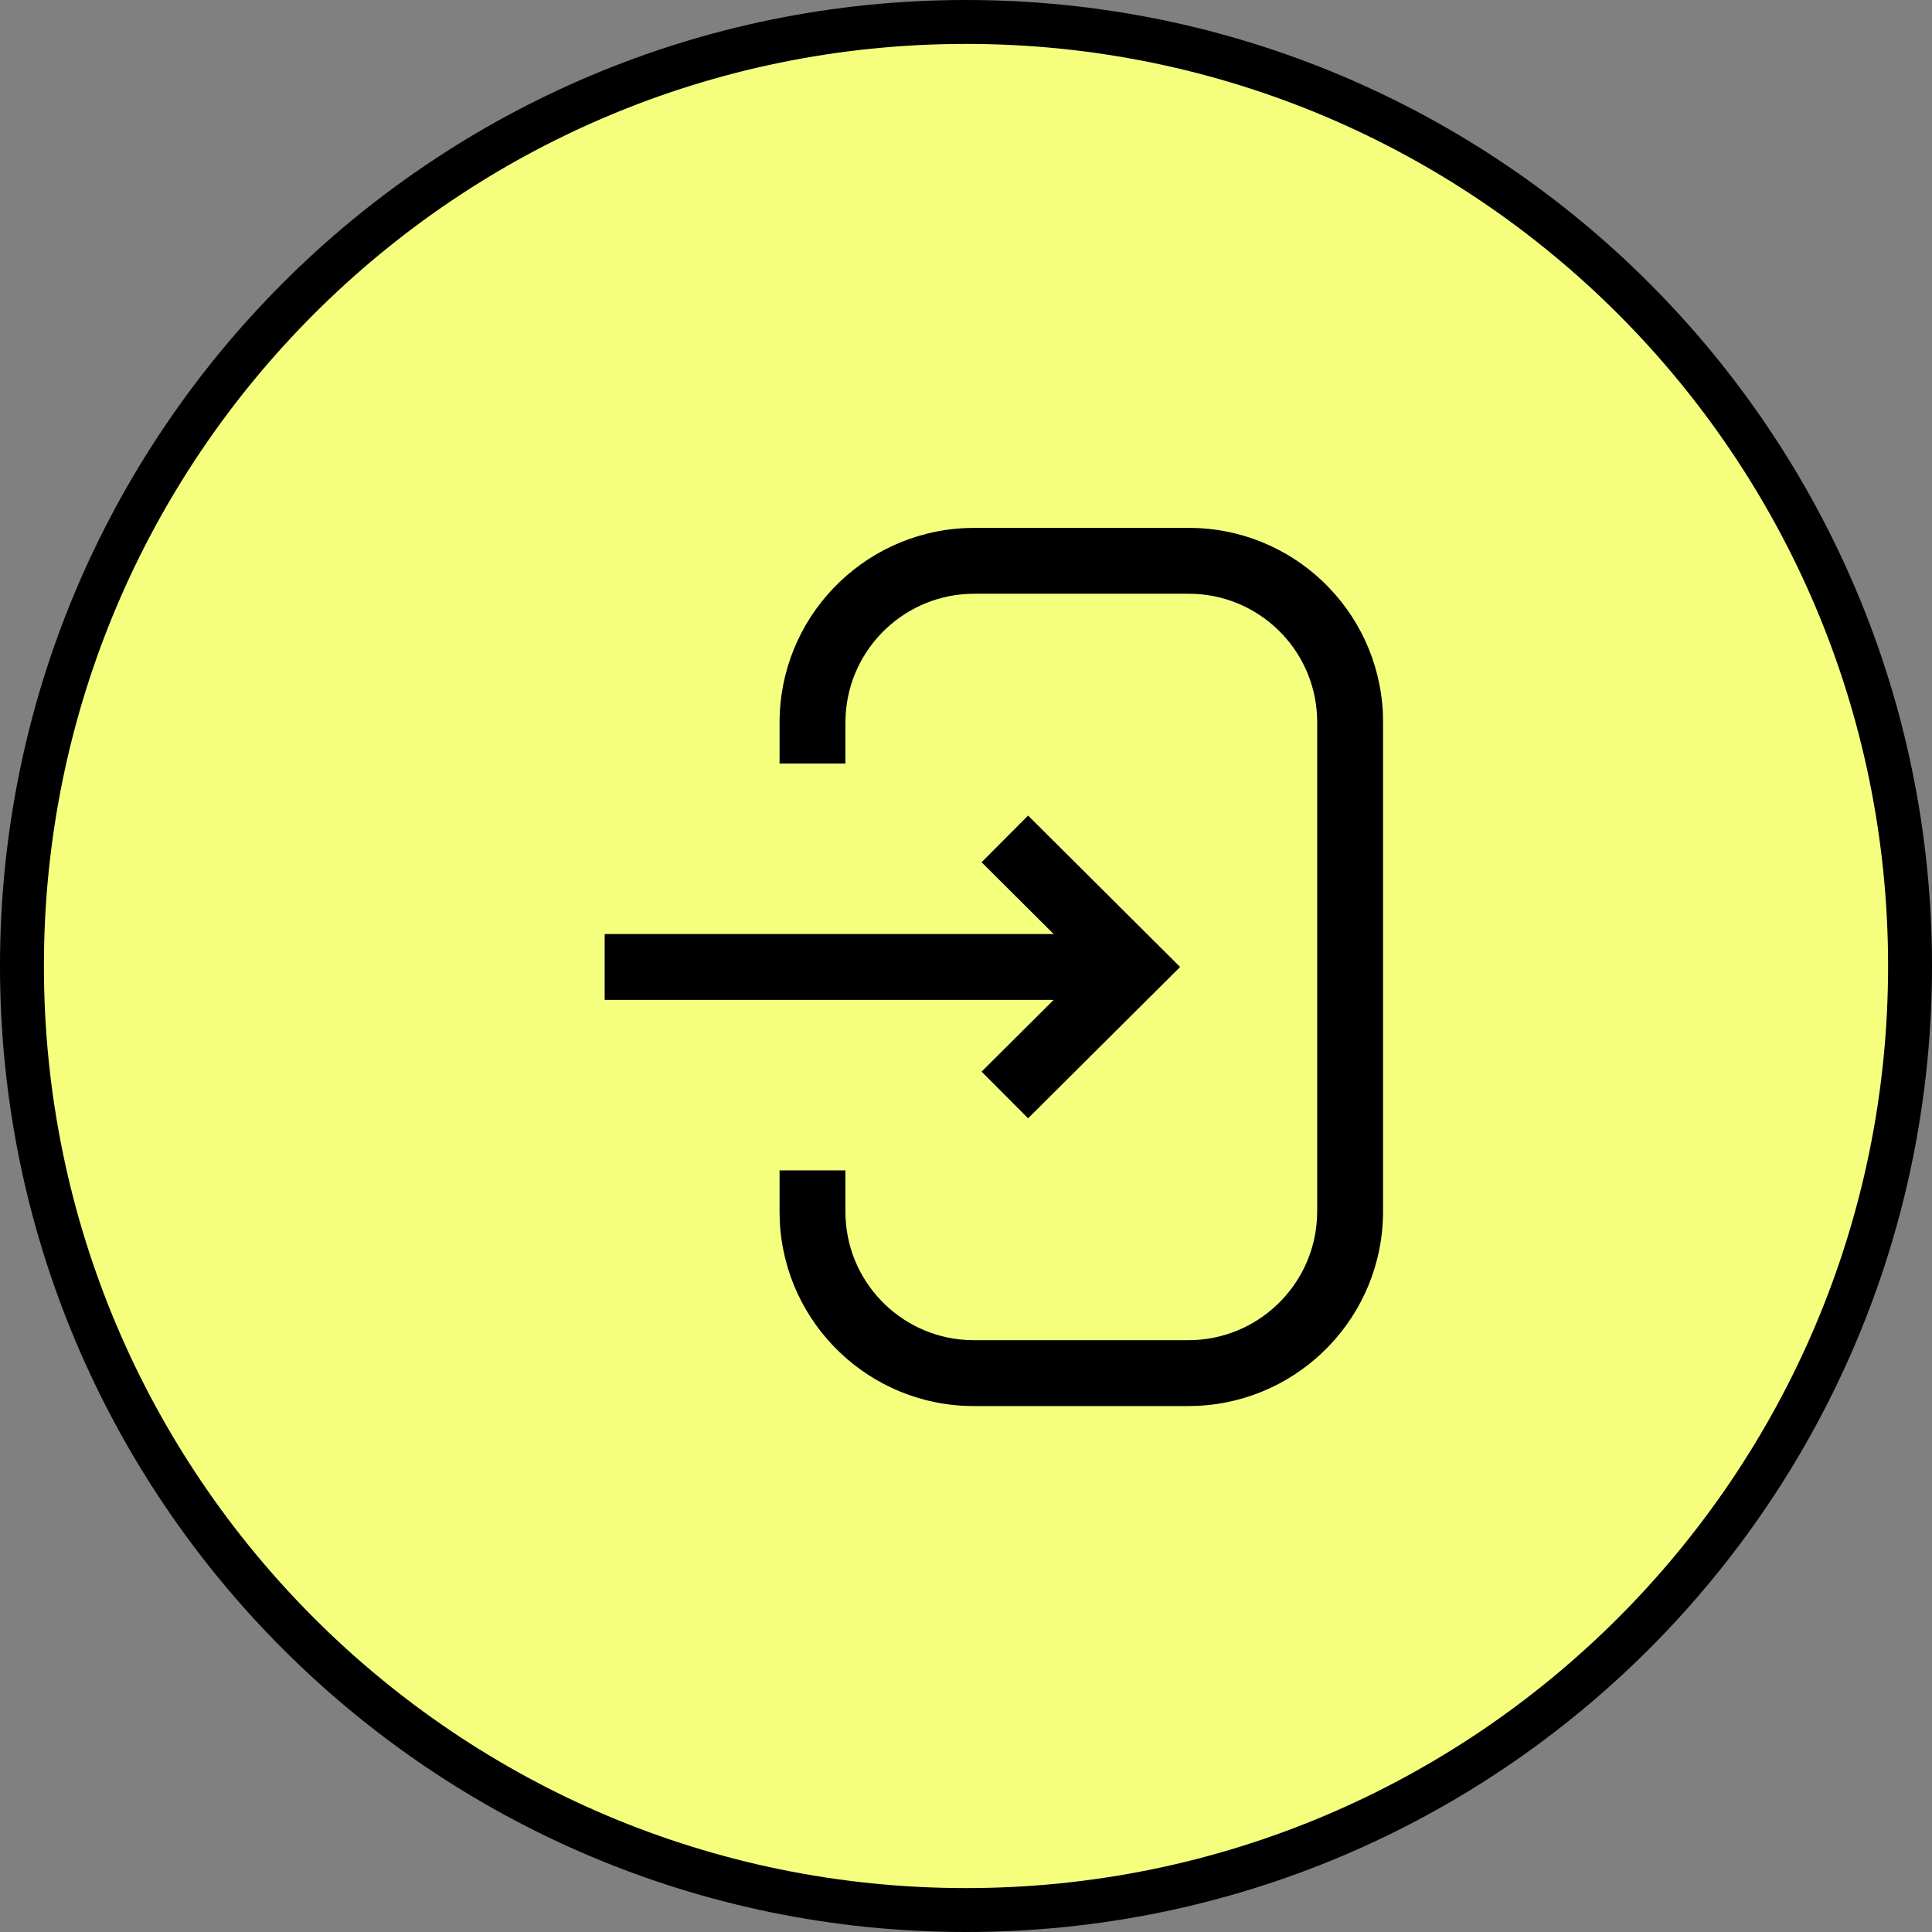 <svg width="44" height="44" viewBox="0 0 44 44" fill="none" xmlns="http://www.w3.org/2000/svg">
<rect x="0" y="0" width="44" height="44" fill="#808080" stroke="none"/>
<path d="M0.5 22C0.5 10.126 10.126 0.5 22 0.5C33.874 0.5 43.5 10.126 43.5 22C43.5 33.874 33.874 43.5 22 43.5C10.126 43.5 0.5 33.874 0.5 22Z" fill="#F5FF7D" stroke="black"/>
<rect opacity="0.01" x="10" y="10" width="24" height="24" fill="white"/>
<path fill-rule="evenodd" clip-rule="evenodd" d="M31.494 16.239C31.385 13.891 29.448 12.022 27.073 12.022H22.189L21.981 12.027C19.628 12.136 17.754 14.077 17.754 16.456V17.389H19.254V16.456L19.259 16.284C19.349 14.743 20.626 13.522 22.189 13.522H27.073L27.245 13.527C28.781 13.616 29.998 14.889 29.998 16.447V27.587L29.993 27.759C29.904 29.3 28.626 30.522 27.063 30.522H22.178L22.007 30.517C20.472 30.428 19.254 29.154 19.254 27.597V26.655H17.754V27.597L17.759 27.811C17.871 30.155 19.807 32.022 22.178 32.022H27.063L27.272 32.017C29.625 31.908 31.498 29.966 31.498 27.587V16.447L31.494 16.239ZM22.355 19.637L23.414 18.574L26.876 22.022L23.414 25.469L22.355 24.406L23.996 22.772H13.771V21.272H23.996L22.355 19.637Z" fill="black"/>
</svg>
